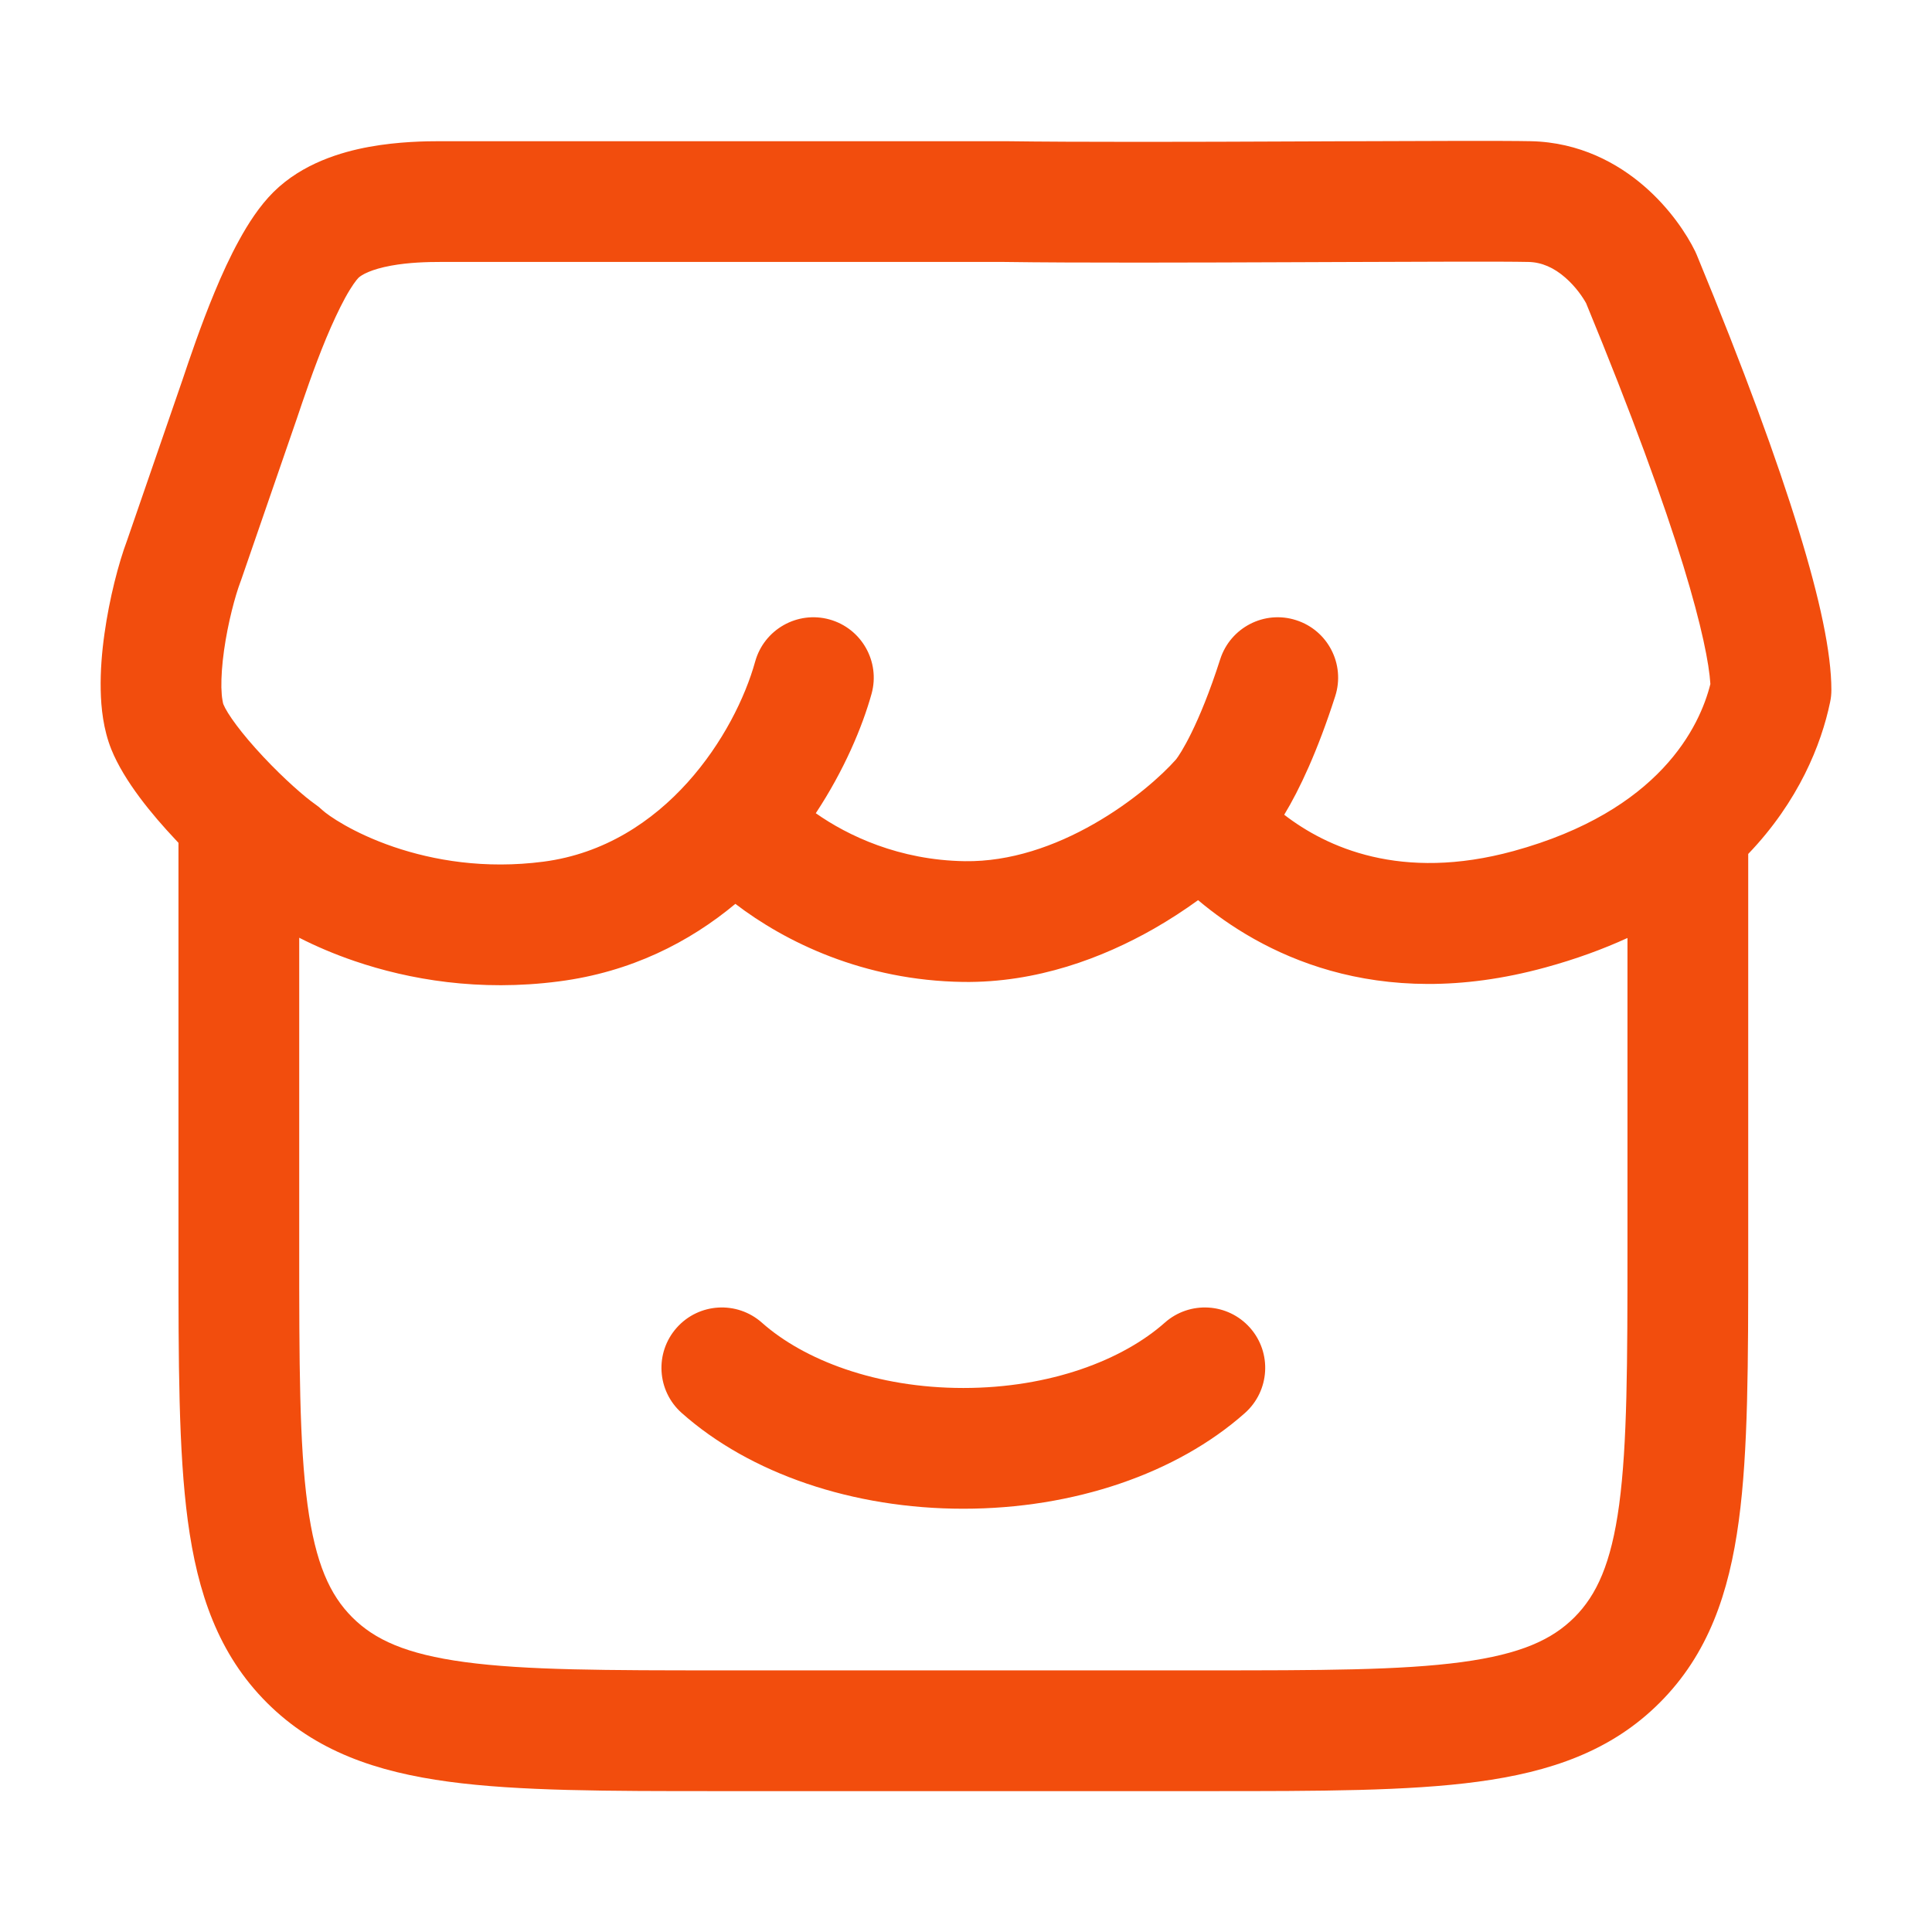 <svg xmlns="http://www.w3.org/2000/svg" viewBox="0 0 24 24" width="64" height="64" color="#f24d0d" fill="none">
    <defs />
    <path fill="currentColor" d="M19.016,1.754 C19.625,1.767 20.098,2.03 20.424,2.312 C20.743,2.588 20.953,2.907 21.059,3.124 C21.066,3.138 21.072,3.153 21.078,3.167 C21.665,4.588 22.078,5.719 22.345,6.59 C22.606,7.439 22.75,8.107 22.75,8.571 C22.75,8.622 22.745,8.673 22.734,8.723 C22.626,9.245 22.344,9.954 21.717,10.608 L21.717,15.553 C21.717,16.921 21.717,18.024 21.6,18.891 C21.479,19.791 21.22,20.549 20.618,21.151 C20.017,21.753 19.259,22.012 18.359,22.133 C17.492,22.25 16.389,22.25 15.022,22.25 L8.912,22.25 C7.544,22.25 6.442,22.25 5.575,22.133 C4.675,22.012 3.917,21.753 3.315,21.151 C2.713,20.549 2.454,19.791 2.333,18.891 C2.217,18.024 2.217,16.921 2.217,15.553 L2.217,10.496 C2.217,10.487 2.217,10.479 2.217,10.47 C2.204,10.456 2.19,10.442 2.177,10.427 C1.891,10.123 1.543,9.705 1.383,9.309 C1.284,9.062 1.255,8.794 1.251,8.571 C1.246,8.337 1.266,8.096 1.298,7.871 C1.359,7.435 1.472,6.997 1.579,6.712 L2.257,4.747 L2.265,4.724 C2.349,4.474 2.492,4.047 2.666,3.629 C2.756,3.411 2.859,3.185 2.973,2.979 C3.081,2.782 3.221,2.561 3.397,2.386 C3.759,2.027 4.244,1.887 4.587,1.824 C4.951,1.758 5.293,1.754 5.469,1.754 L12.486,1.754 C13.379,1.766 14.808,1.763 16.119,1.757 L16.632,1.755 C17.723,1.751 18.668,1.747 19.016,1.754 Z M20.217,11.652 C19.913,11.791 19.575,11.915 19.198,12.018 C17.076,12.6 15.644,11.823 14.883,11.182 C14.715,11.304 14.531,11.424 14.334,11.537 C13.699,11.899 12.879,12.21 11.965,12.198 C10.725,12.181 9.751,11.699 9.135,11.228 C8.562,11.705 7.838,12.075 6.945,12.191 C5.953,12.321 5.08,12.169 4.406,11.939 C4.153,11.853 3.921,11.753 3.717,11.649 L3.717,15.498 C3.717,16.934 3.718,17.935 3.82,18.691 C3.919,19.425 4.099,19.814 4.376,20.091 C4.653,20.368 5.041,20.548 5.775,20.647 C6.53,20.749 7.531,20.75 8.967,20.75 L14.967,20.75 C16.402,20.75 17.403,20.749 18.159,20.647 C18.892,20.548 19.281,20.368 19.558,20.091 C19.834,19.814 20.015,19.425 20.114,18.691 C20.215,17.935 20.217,16.934 20.217,15.498 Z M11.986,10.698 C12.549,10.706 13.104,10.512 13.59,10.234 C14.07,9.96 14.434,9.632 14.609,9.434 C14.658,9.373 14.892,9.019 15.158,8.189 C15.285,7.795 15.707,7.577 16.101,7.704 C16.496,7.83 16.713,8.252 16.587,8.647 C16.368,9.33 16.142,9.81 15.953,10.121 C16.474,10.523 17.402,10.955 18.802,10.572 C20.621,10.073 21.115,9.024 21.247,8.497 C21.232,8.249 21.142,7.782 20.912,7.031 C20.664,6.225 20.273,5.149 19.703,3.766 C19.665,3.697 19.576,3.562 19.443,3.447 C19.306,3.328 19.155,3.257 18.985,3.254 C18.657,3.247 17.737,3.251 16.638,3.255 L16.636,3.255 L16.125,3.257 C14.821,3.262 13.38,3.267 12.47,3.254 L5.469,3.254 C5.313,3.254 5.082,3.259 4.858,3.3 C4.612,3.345 4.492,3.413 4.453,3.451 C4.429,3.475 4.37,3.55 4.287,3.701 C4.21,3.843 4.13,4.015 4.051,4.204 C3.898,4.573 3.769,4.958 3.684,5.21 L3.676,5.233 L2.993,7.212 C2.991,7.219 2.988,7.226 2.985,7.233 C2.923,7.398 2.832,7.731 2.783,8.08 C2.759,8.251 2.748,8.409 2.75,8.54 C2.752,8.604 2.756,8.656 2.763,8.694 C2.768,8.731 2.774,8.747 2.775,8.749 C2.821,8.863 2.994,9.106 3.27,9.4 C3.531,9.679 3.792,9.905 3.916,9.991 C3.947,10.012 3.976,10.036 4.003,10.062 C4.073,10.127 4.381,10.346 4.89,10.52 C5.383,10.688 6.022,10.799 6.751,10.704 C8.265,10.506 9.135,9.105 9.381,8.218 C9.492,7.819 9.905,7.585 10.304,7.695 C10.703,7.806 10.937,8.219 10.827,8.618 C10.712,9.031 10.486,9.569 10.134,10.102 C10.529,10.38 11.168,10.686 11.986,10.698 Z M8.406,16.494 C8.681,16.184 9.155,16.156 9.465,16.431 C9.985,16.893 10.885,17.242 11.967,17.242 C13.049,17.242 13.948,16.893 14.469,16.431 C14.779,16.156 15.253,16.184 15.528,16.494 C15.803,16.804 15.774,17.278 15.465,17.553 C14.617,18.306 13.338,18.742 11.967,18.742 C10.595,18.742 9.317,18.306 8.469,17.553 C8.159,17.278 8.131,16.804 8.406,16.494 Z" />
</svg>